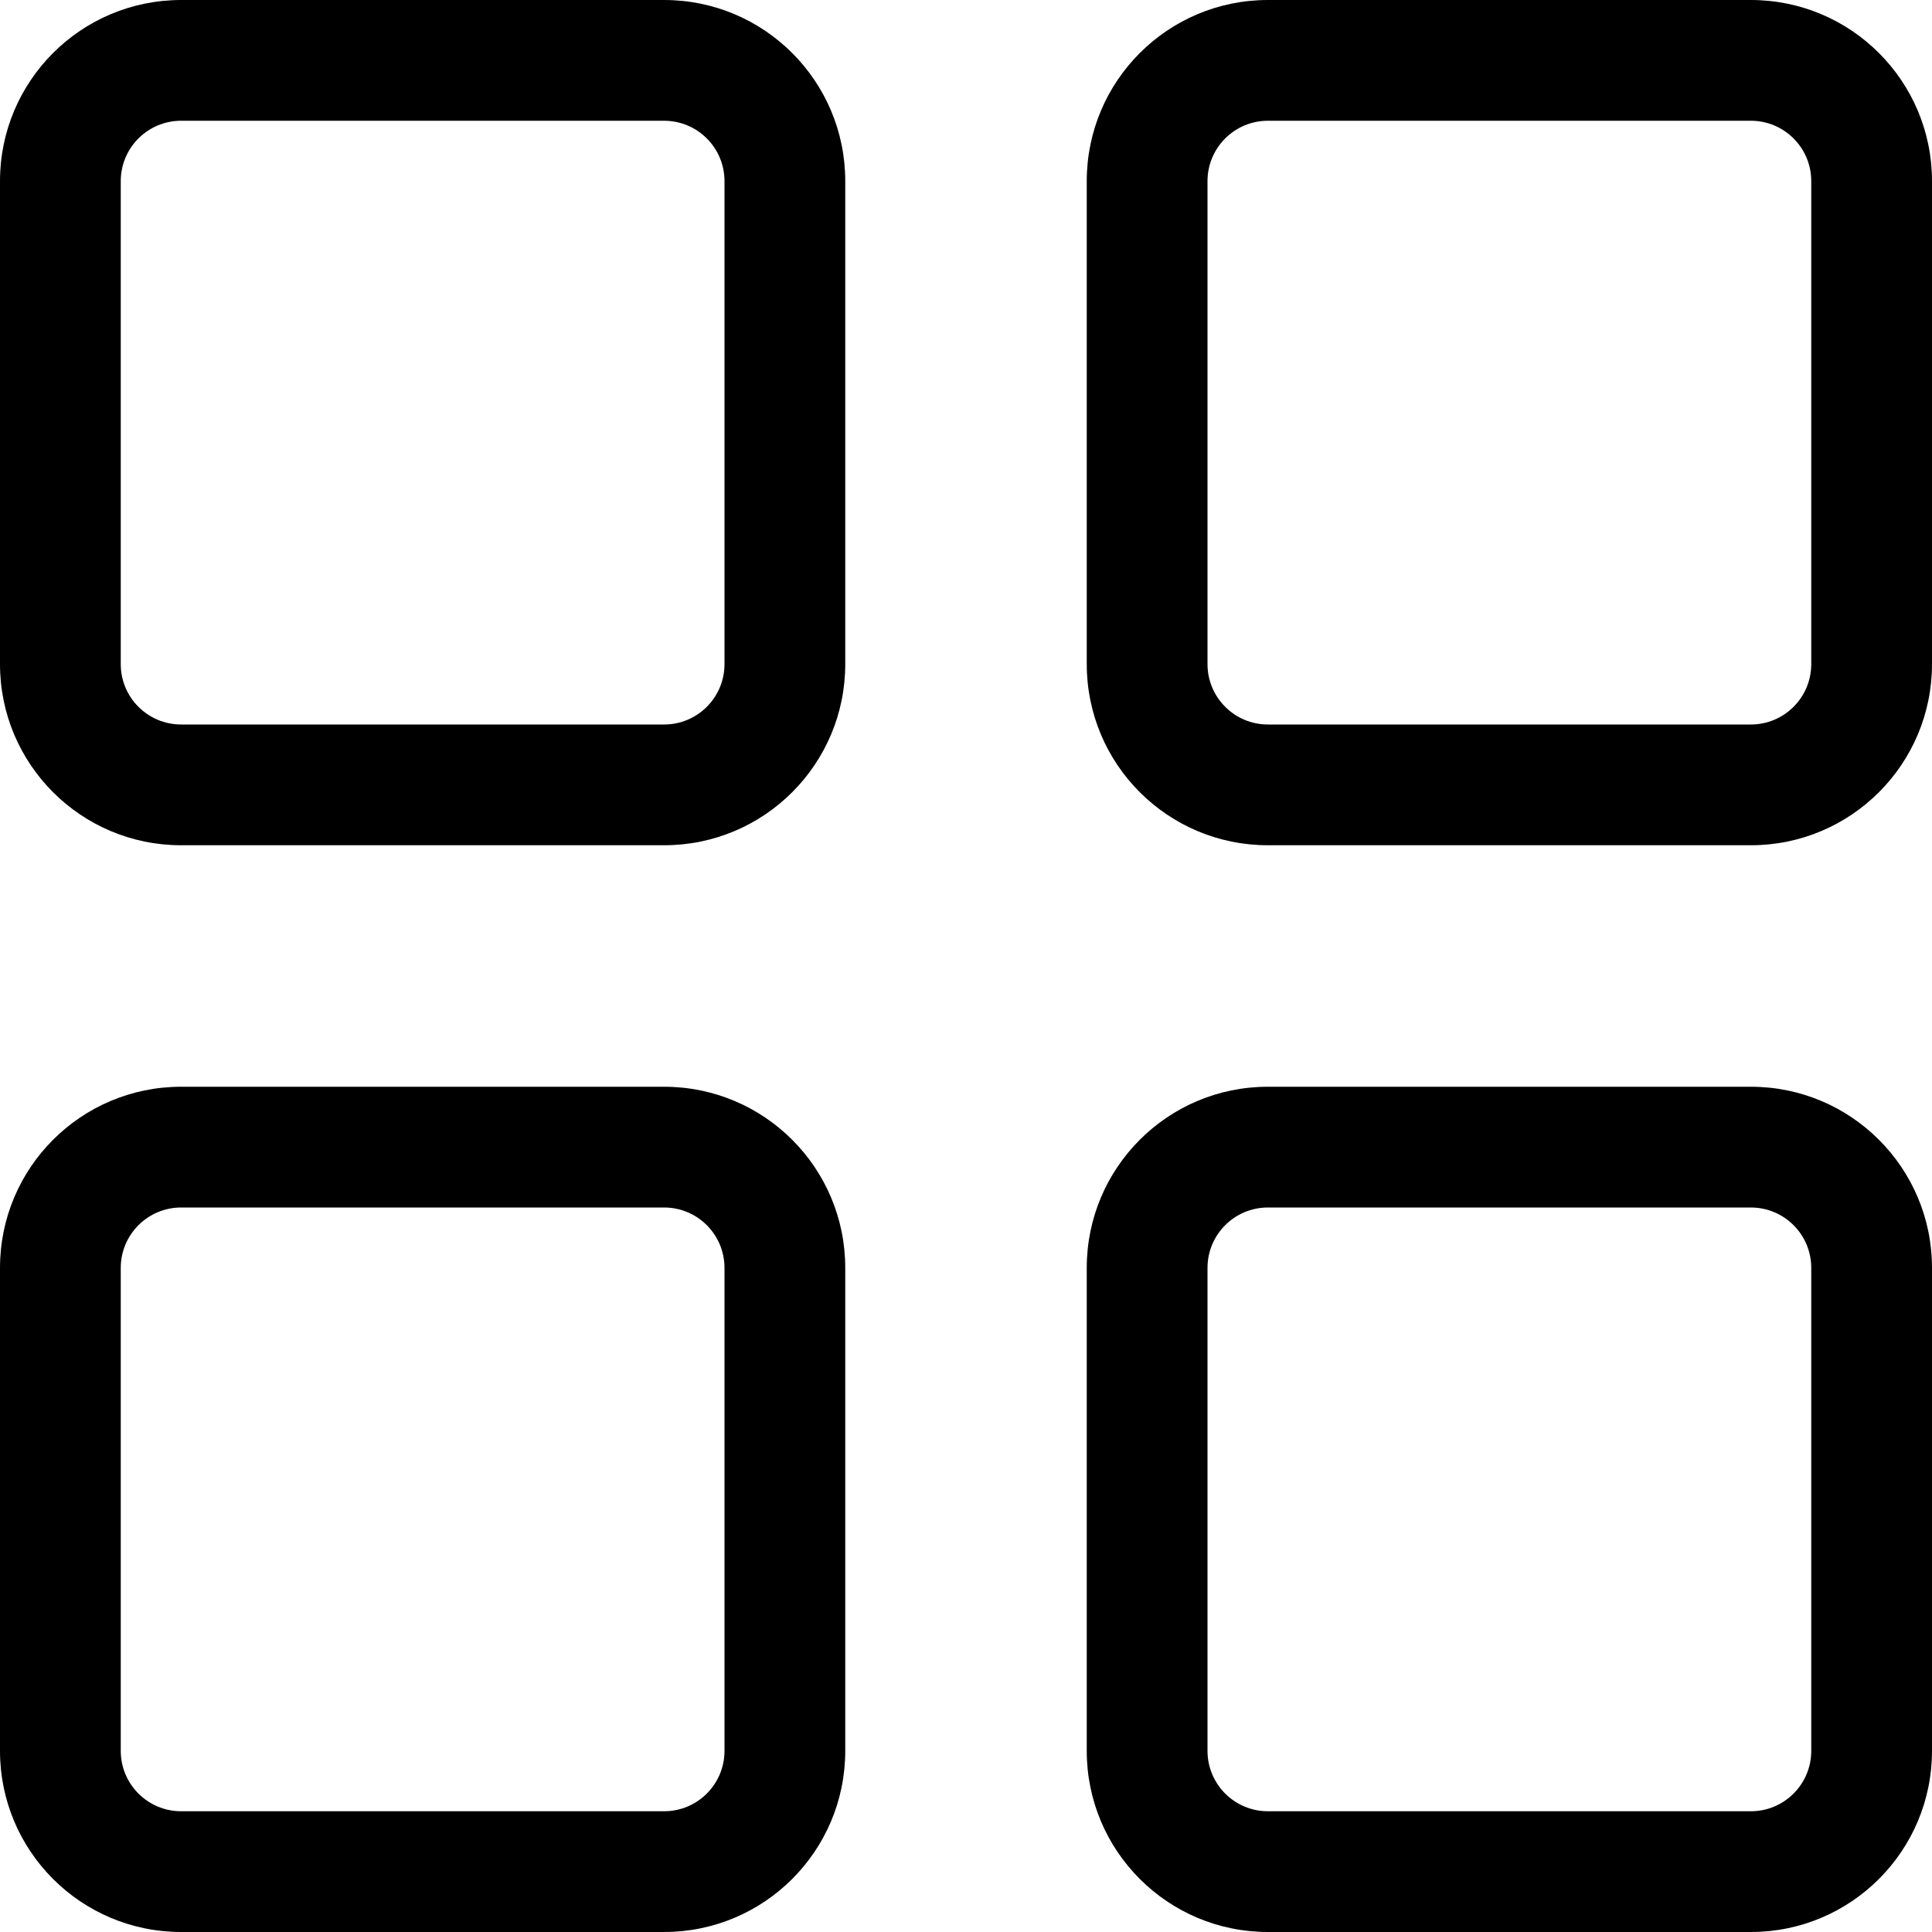 <svg width="24" height="24" viewBox="0 0 24 24" fill="none" xmlns="http://www.w3.org/2000/svg">
<path fill-rule="evenodd" clip-rule="evenodd" d="M2.25 1.5C1.836 1.5 1.5 1.836 1.5 2.25V8.25C1.5 8.664 1.836 9 2.25 9H8.25C8.664 9 9 8.664 9 8.25V2.25C9 1.836 8.664 1.5 8.25 1.5H2.25ZM0 2.25C0 1.007 1.007 0 2.25 0H8.25C9.493 0 10.5 1.007 10.5 2.25V8.25C10.5 9.493 9.493 10.5 8.25 10.5H2.25C1.007 10.5 0 9.493 0 8.25V2.25Z" fill="black"/>
<path fill-rule="evenodd" clip-rule="evenodd" d="M2.25 15C1.836 15 1.5 15.336 1.5 15.75V21.75C1.5 22.164 1.836 22.5 2.25 22.5H8.25C8.664 22.5 9 22.164 9 21.75V15.75C9 15.336 8.664 15 8.25 15H2.25ZM0 15.75C0 14.507 1.007 13.5 2.25 13.5H8.25C9.493 13.5 10.5 14.507 10.5 15.75V21.75C10.5 22.993 9.493 24 8.25 24H2.25C1.007 24 0 22.993 0 21.75V15.75Z" fill="black"/>
<path fill-rule="evenodd" clip-rule="evenodd" d="M15.75 1.5C15.336 1.5 15 1.836 15 2.25V8.25C15 8.664 15.336 9 15.75 9H21.75C22.164 9 22.5 8.664 22.5 8.25V2.25C22.5 1.836 22.164 1.5 21.75 1.5H15.75ZM13.5 2.25C13.5 1.007 14.507 0 15.75 0H21.75C22.993 0 24 1.007 24 2.25V8.25C24 9.493 22.993 10.5 21.75 10.5H15.75C14.507 10.5 13.5 9.493 13.5 8.25V2.25Z" fill="black"/>
<path fill-rule="evenodd" clip-rule="evenodd" d="M15.75 15C15.336 15 15 15.336 15 15.75V21.75C15 22.164 15.336 22.5 15.75 22.5H21.75C22.164 22.5 22.5 22.164 22.5 21.75V15.75C22.5 15.336 22.164 15 21.75 15H15.75ZM13.5 15.75C13.5 14.507 14.507 13.5 15.75 13.5H21.75C22.993 13.5 24 14.507 24 15.75V21.75C24 22.993 22.993 24 21.75 24H15.75C14.507 24 13.5 22.993 13.5 21.75V15.75Z" fill="black"/>
</svg>
